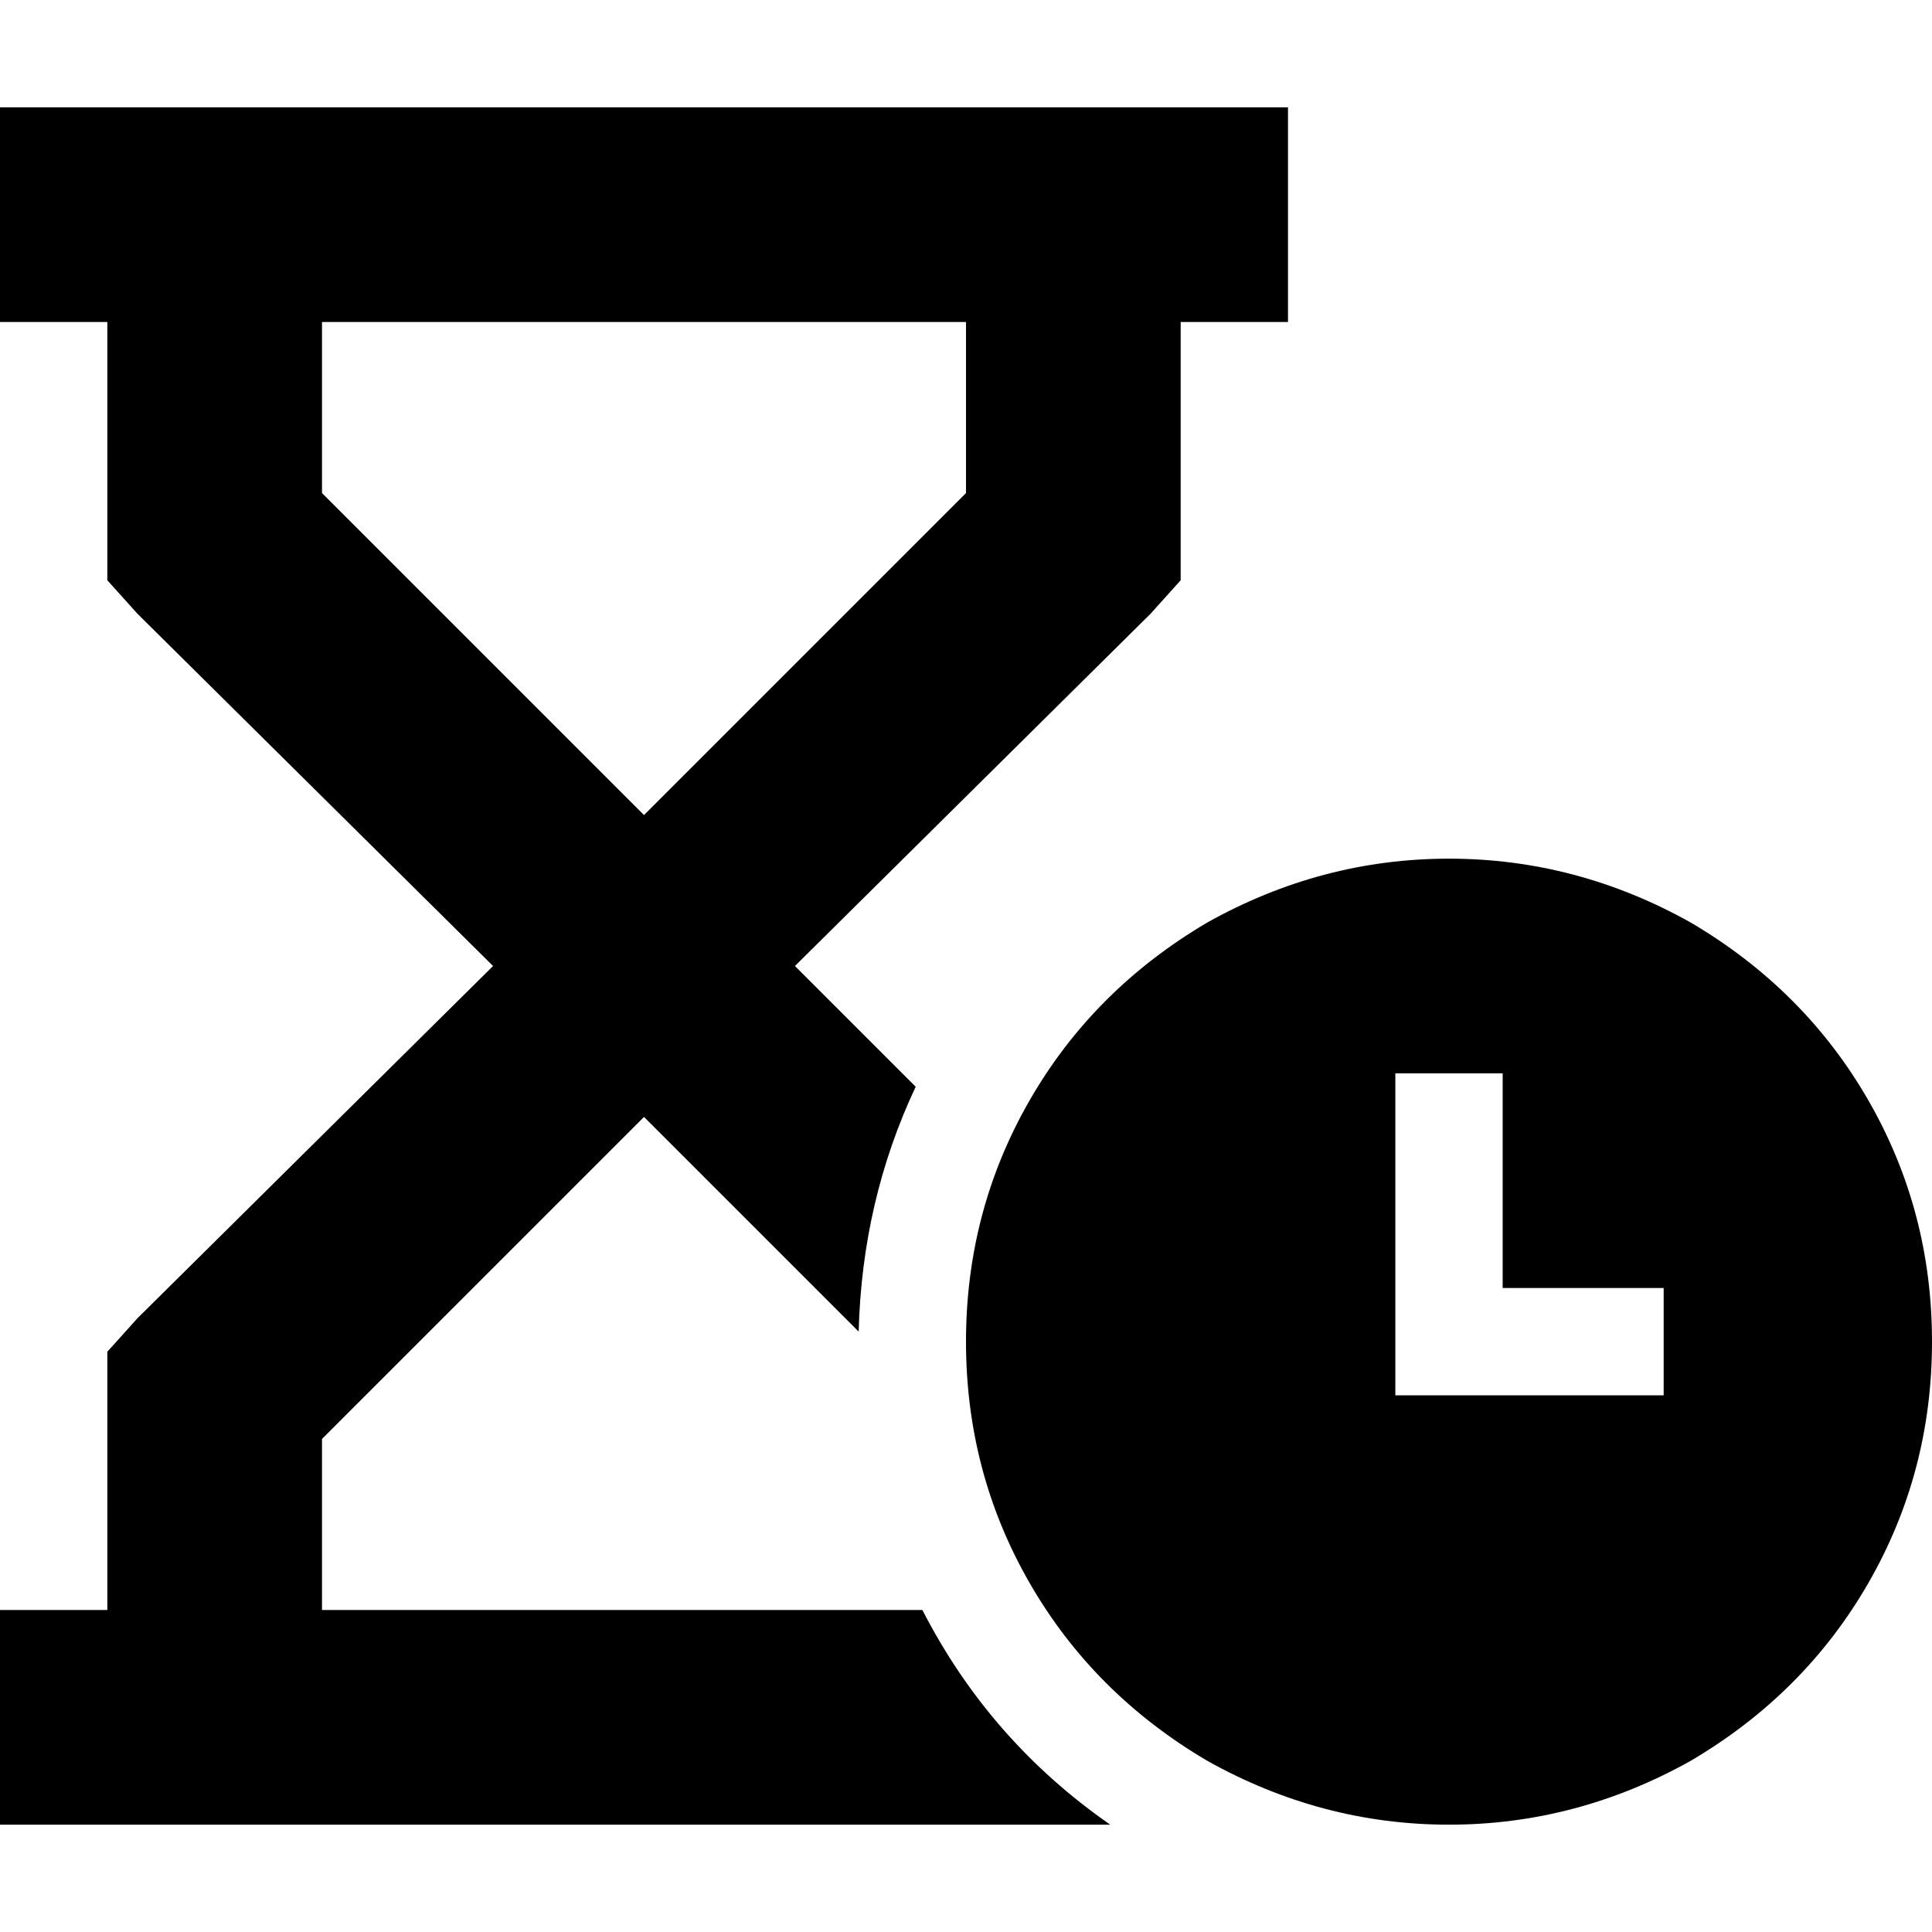 <svg xmlns="http://www.w3.org/2000/svg" viewBox="0 0 512 512">
  <path d="M 28.444 28.444 L 0 28.444 L 28.444 28.444 L 0 28.444 L 0 85.333 L 0 85.333 L 28.444 85.333 L 28.444 85.333 L 28.444 142.222 L 28.444 142.222 L 28.444 153.778 L 28.444 153.778 L 36.444 162.667 L 36.444 162.667 L 130.667 256 L 130.667 256 L 36.444 349.333 L 36.444 349.333 L 28.444 358.222 L 28.444 358.222 L 28.444 369.778 L 28.444 369.778 L 28.444 426.667 L 28.444 426.667 L 0 426.667 L 0 426.667 L 0 483.556 L 0 483.556 L 28.444 483.556 L 294.222 483.556 Q 262.222 461.333 244.444 426.667 L 85.333 426.667 L 85.333 426.667 L 85.333 381.333 L 85.333 381.333 L 170.667 296 L 170.667 296 L 227.556 352.889 L 227.556 352.889 Q 228.444 318.222 242.667 288 L 210.667 256 L 210.667 256 L 304.889 162.667 L 304.889 162.667 L 312.889 153.778 L 312.889 153.778 L 312.889 142.222 L 312.889 142.222 L 312.889 85.333 L 312.889 85.333 L 341.333 85.333 L 341.333 85.333 L 341.333 28.444 L 341.333 28.444 L 312.889 28.444 L 28.444 28.444 Z M 256 85.333 L 256 130.667 L 256 85.333 L 256 130.667 L 170.667 216 L 170.667 216 L 85.333 130.667 L 85.333 130.667 L 85.333 85.333 L 85.333 85.333 L 256 85.333 L 256 85.333 Z M 512 355.556 Q 512 320.889 495.111 291.556 L 495.111 291.556 L 495.111 291.556 Q 478.222 262.222 448 244.444 Q 417.778 227.556 384 227.556 Q 350.222 227.556 320 244.444 Q 289.778 262.222 272.889 291.556 Q 256 320.889 256 355.556 Q 256 390.222 272.889 419.556 Q 289.778 448.889 320 466.667 Q 350.222 483.556 384 483.556 Q 417.778 483.556 448 466.667 Q 478.222 448.889 495.111 419.556 Q 512 390.222 512 355.556 L 512 355.556 Z M 398.222 284.444 L 398.222 298.667 L 398.222 284.444 L 398.222 298.667 L 398.222 341.333 L 398.222 341.333 L 426.667 341.333 L 440.889 341.333 L 440.889 369.778 L 440.889 369.778 L 426.667 369.778 L 369.778 369.778 L 369.778 355.556 L 369.778 355.556 L 369.778 298.667 L 369.778 298.667 L 369.778 284.444 L 369.778 284.444 L 398.222 284.444 L 398.222 284.444 Z" />
</svg>